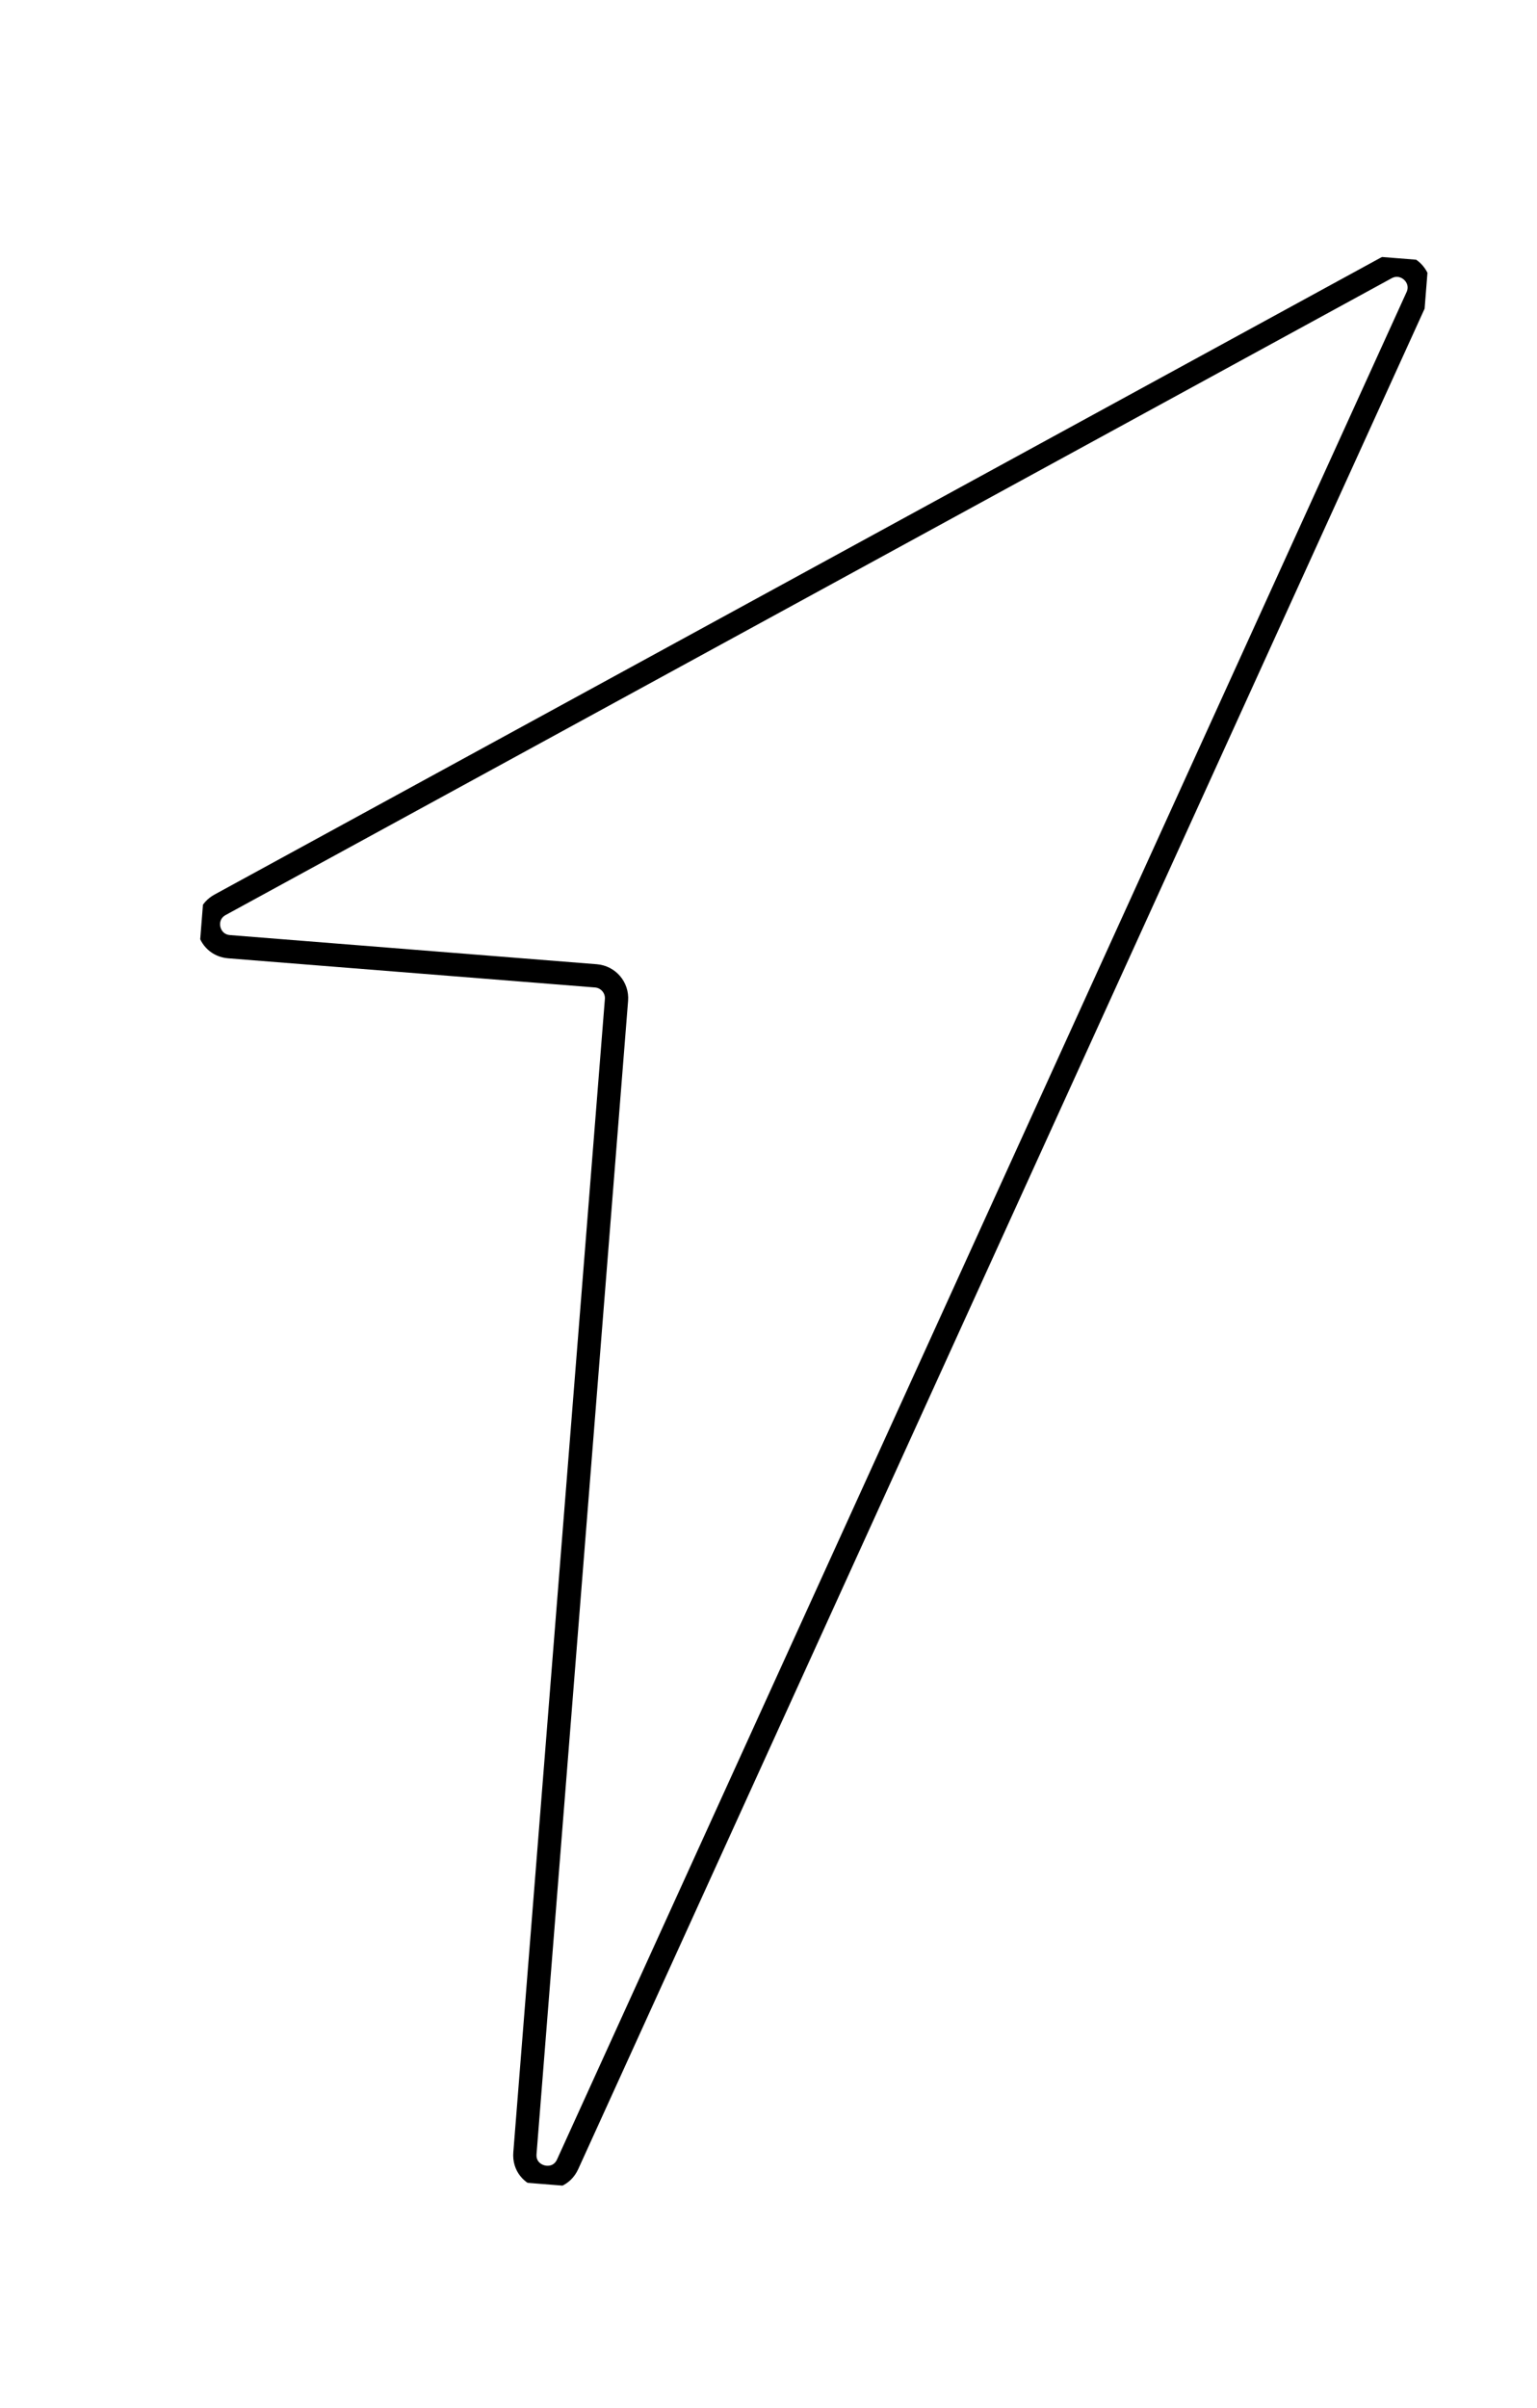 <svg width="198" height="310" viewBox="0 0 198 310" fill="none" xmlns="http://www.w3.org/2000/svg">
<g clip-path="url(#clip0_413_307)">
<g clip-path="url(#clip1_413_307)">
<path d="M76.768 125.625L29.512 121.871C26.654 121.644 25.839 117.848 28.354 116.476L178.55 34.506C180.981 33.178 183.709 35.703 182.563 38.221L73.126 278.61C71.79 281.546 67.367 280.404 67.622 277.19L79.417 128.723C79.543 127.138 78.357 125.752 76.768 125.625Z" stroke="black" stroke-width="3" stroke-miterlimit="10"/>
</g>
</g>
<defs>
<clipPath id="clip0_413_307">
<rect width="174" height="296" fill="white" transform="translate(23.994 0.574) rotate(4.542)"/>
</clipPath>
<clipPath id="clip1_413_307">
<rect width="150.806" height="255.857" fill="white" transform="translate(33.68 21.617) rotate(4.542)"/>
</clipPath>
</defs>
</svg>

